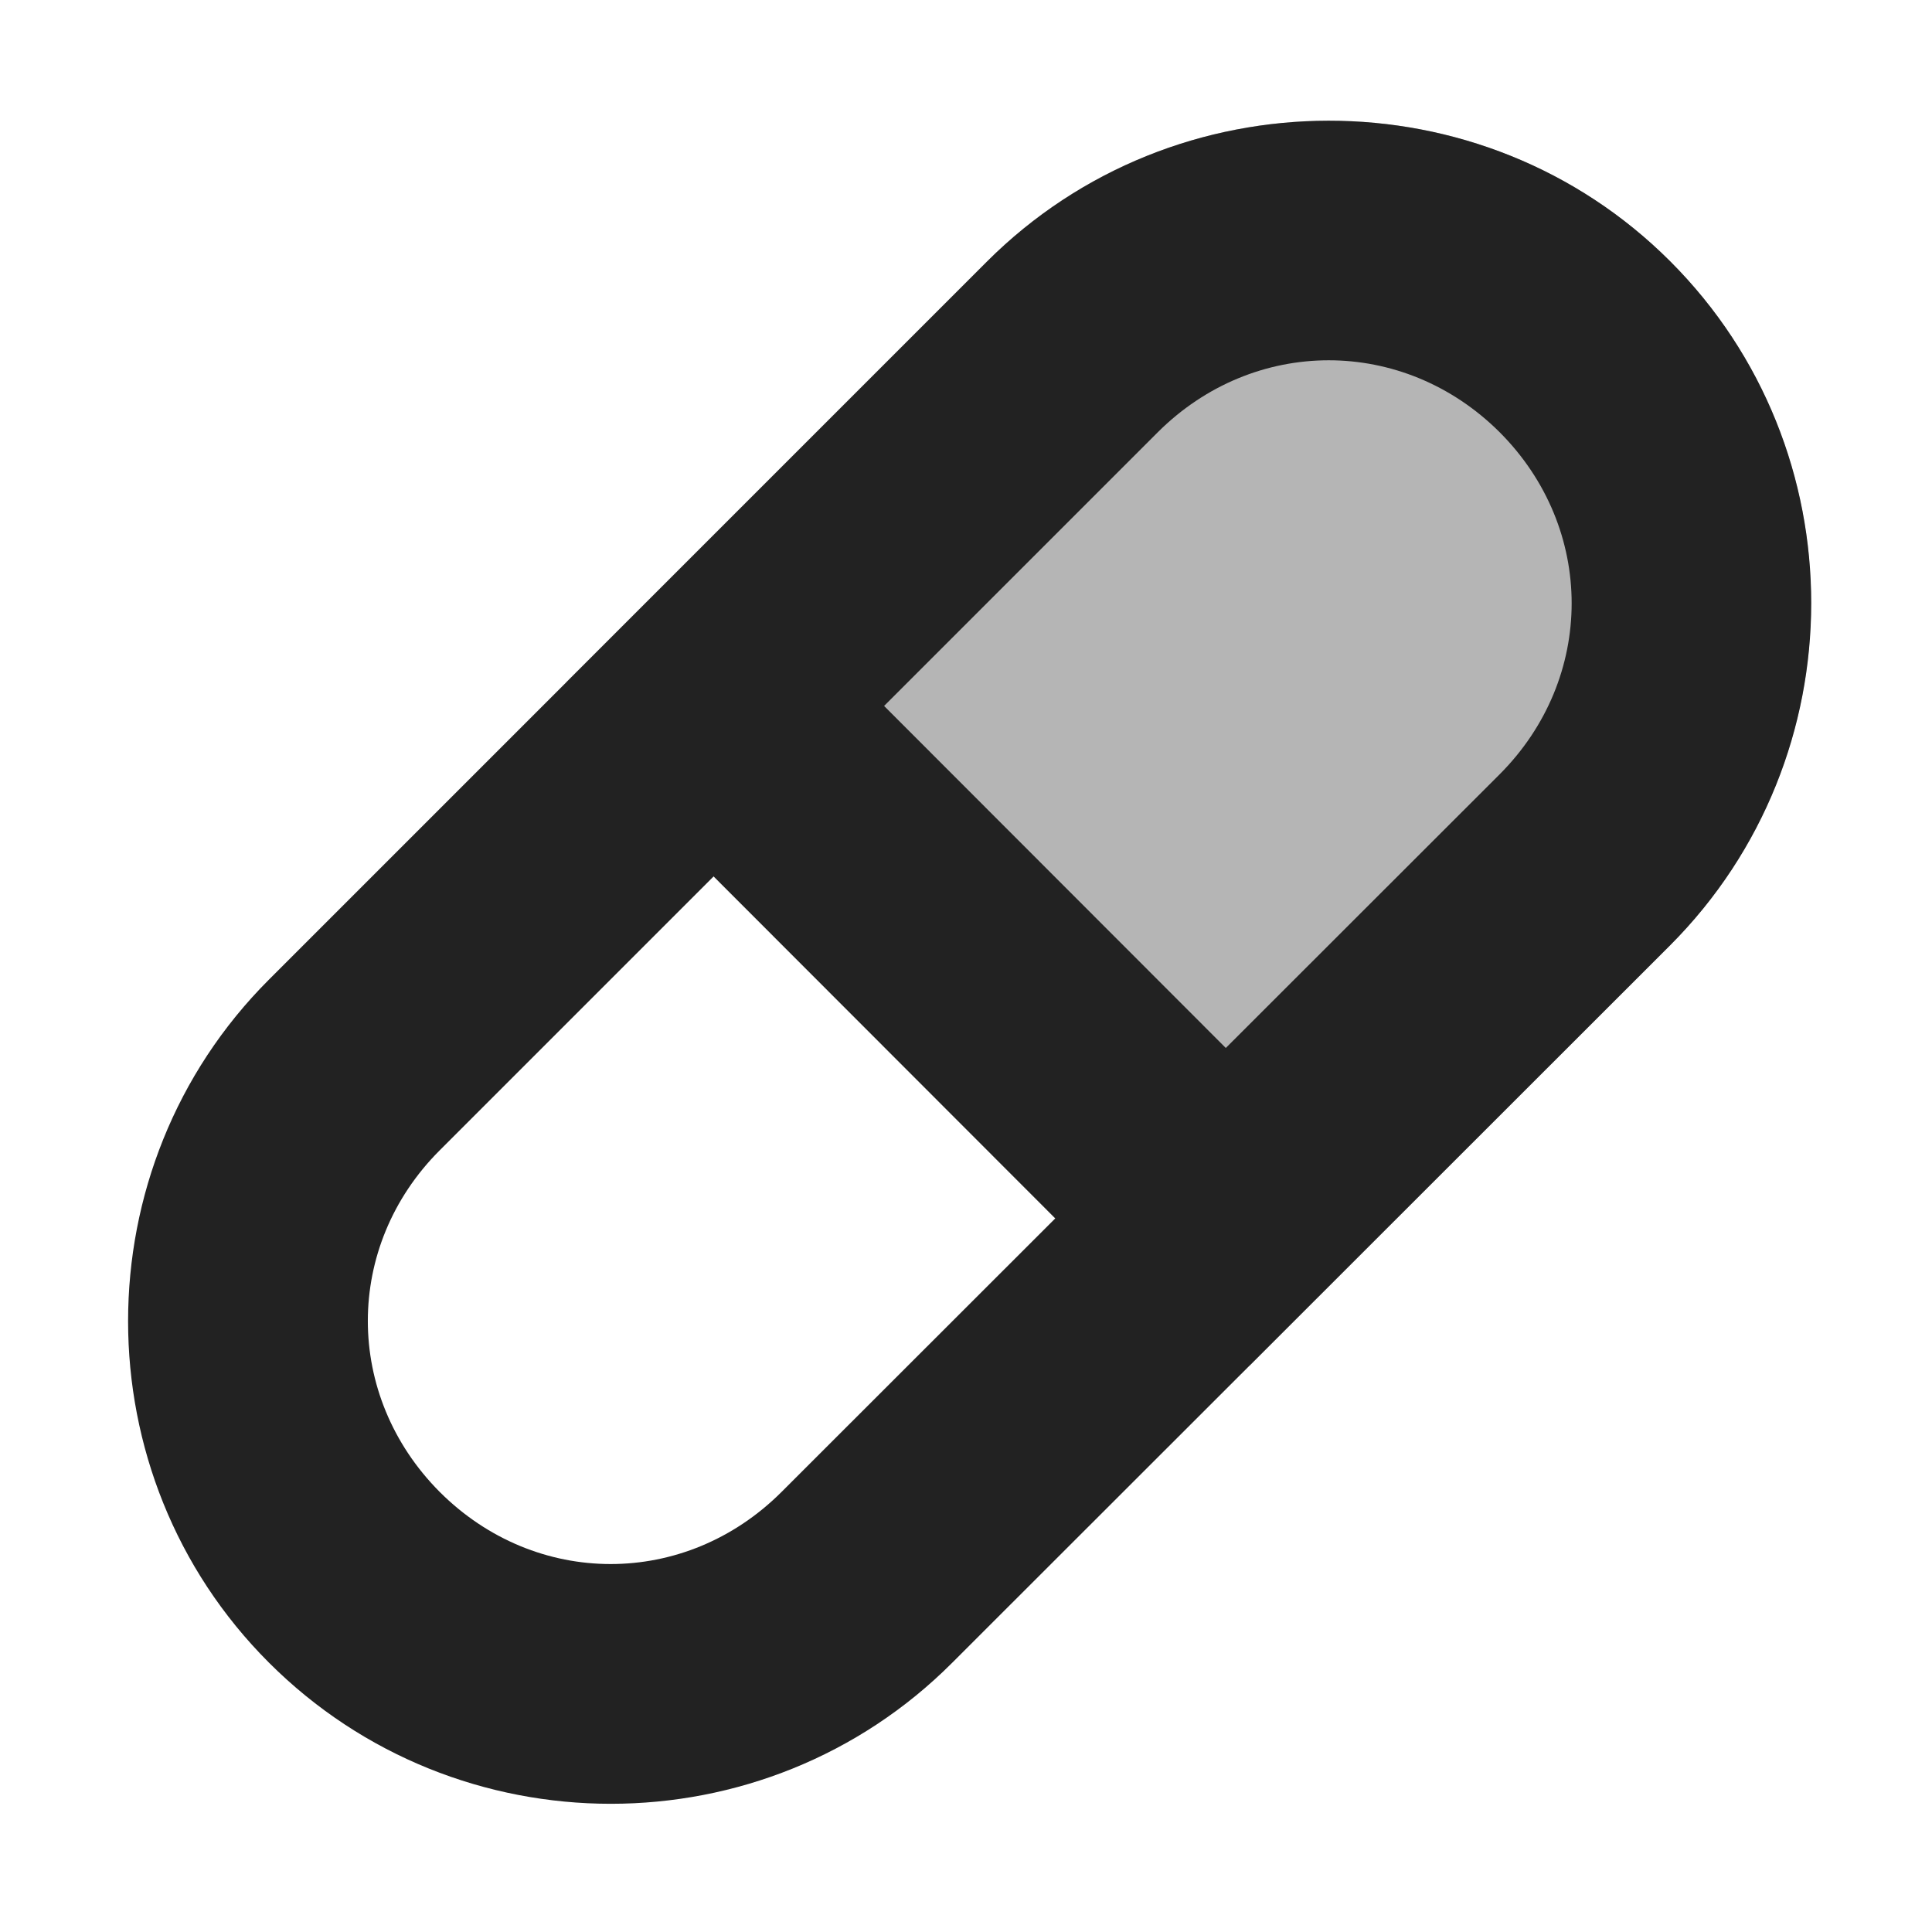 <?xml version="1.0" encoding="UTF-8"?>
<svg height="16px" viewBox="0 0 16 16" width="16px" xmlns="http://www.w3.org/2000/svg">
    <g fill="#222222">
        <path d="m 2.227 8.113 c -1.555 1.555 -1.555 4.102 0 5.656 c 1.559 1.559 4.105 1.559 5.66 0 l 5.945 -5.941 c 1.555 -1.559 1.559 -4.105 0 -5.664 c -1.555 -1.555 -4.105 -1.551 -5.66 0.004 z m 1.414 1.414 l 5.945 -5.945 c 0.797 -0.797 2.035 -0.797 2.832 -0.004 c 0.797 0.797 0.797 2.039 0 2.836 l -5.945 5.941 c -0.797 0.797 -2.035 0.797 -2.832 0 c -0.793 -0.797 -0.793 -2.035 0 -2.828 z m 0 0"/>
        <path d="m 6.613 5.137 l -1.41 1.414 l 4.246 4.25 l 1.41 -1.414 z m 0 0"/>
        <path d="m 4.691 5.648 l 5.66 5.66 l 3.48 -3.48 c 1.555 -1.559 1.559 -4.105 0 -5.664 c -1.555 -1.555 -4.105 -1.551 -5.66 0.004 z m 0 0" fill-opacity="0.333"/>
    </g>
</svg>
